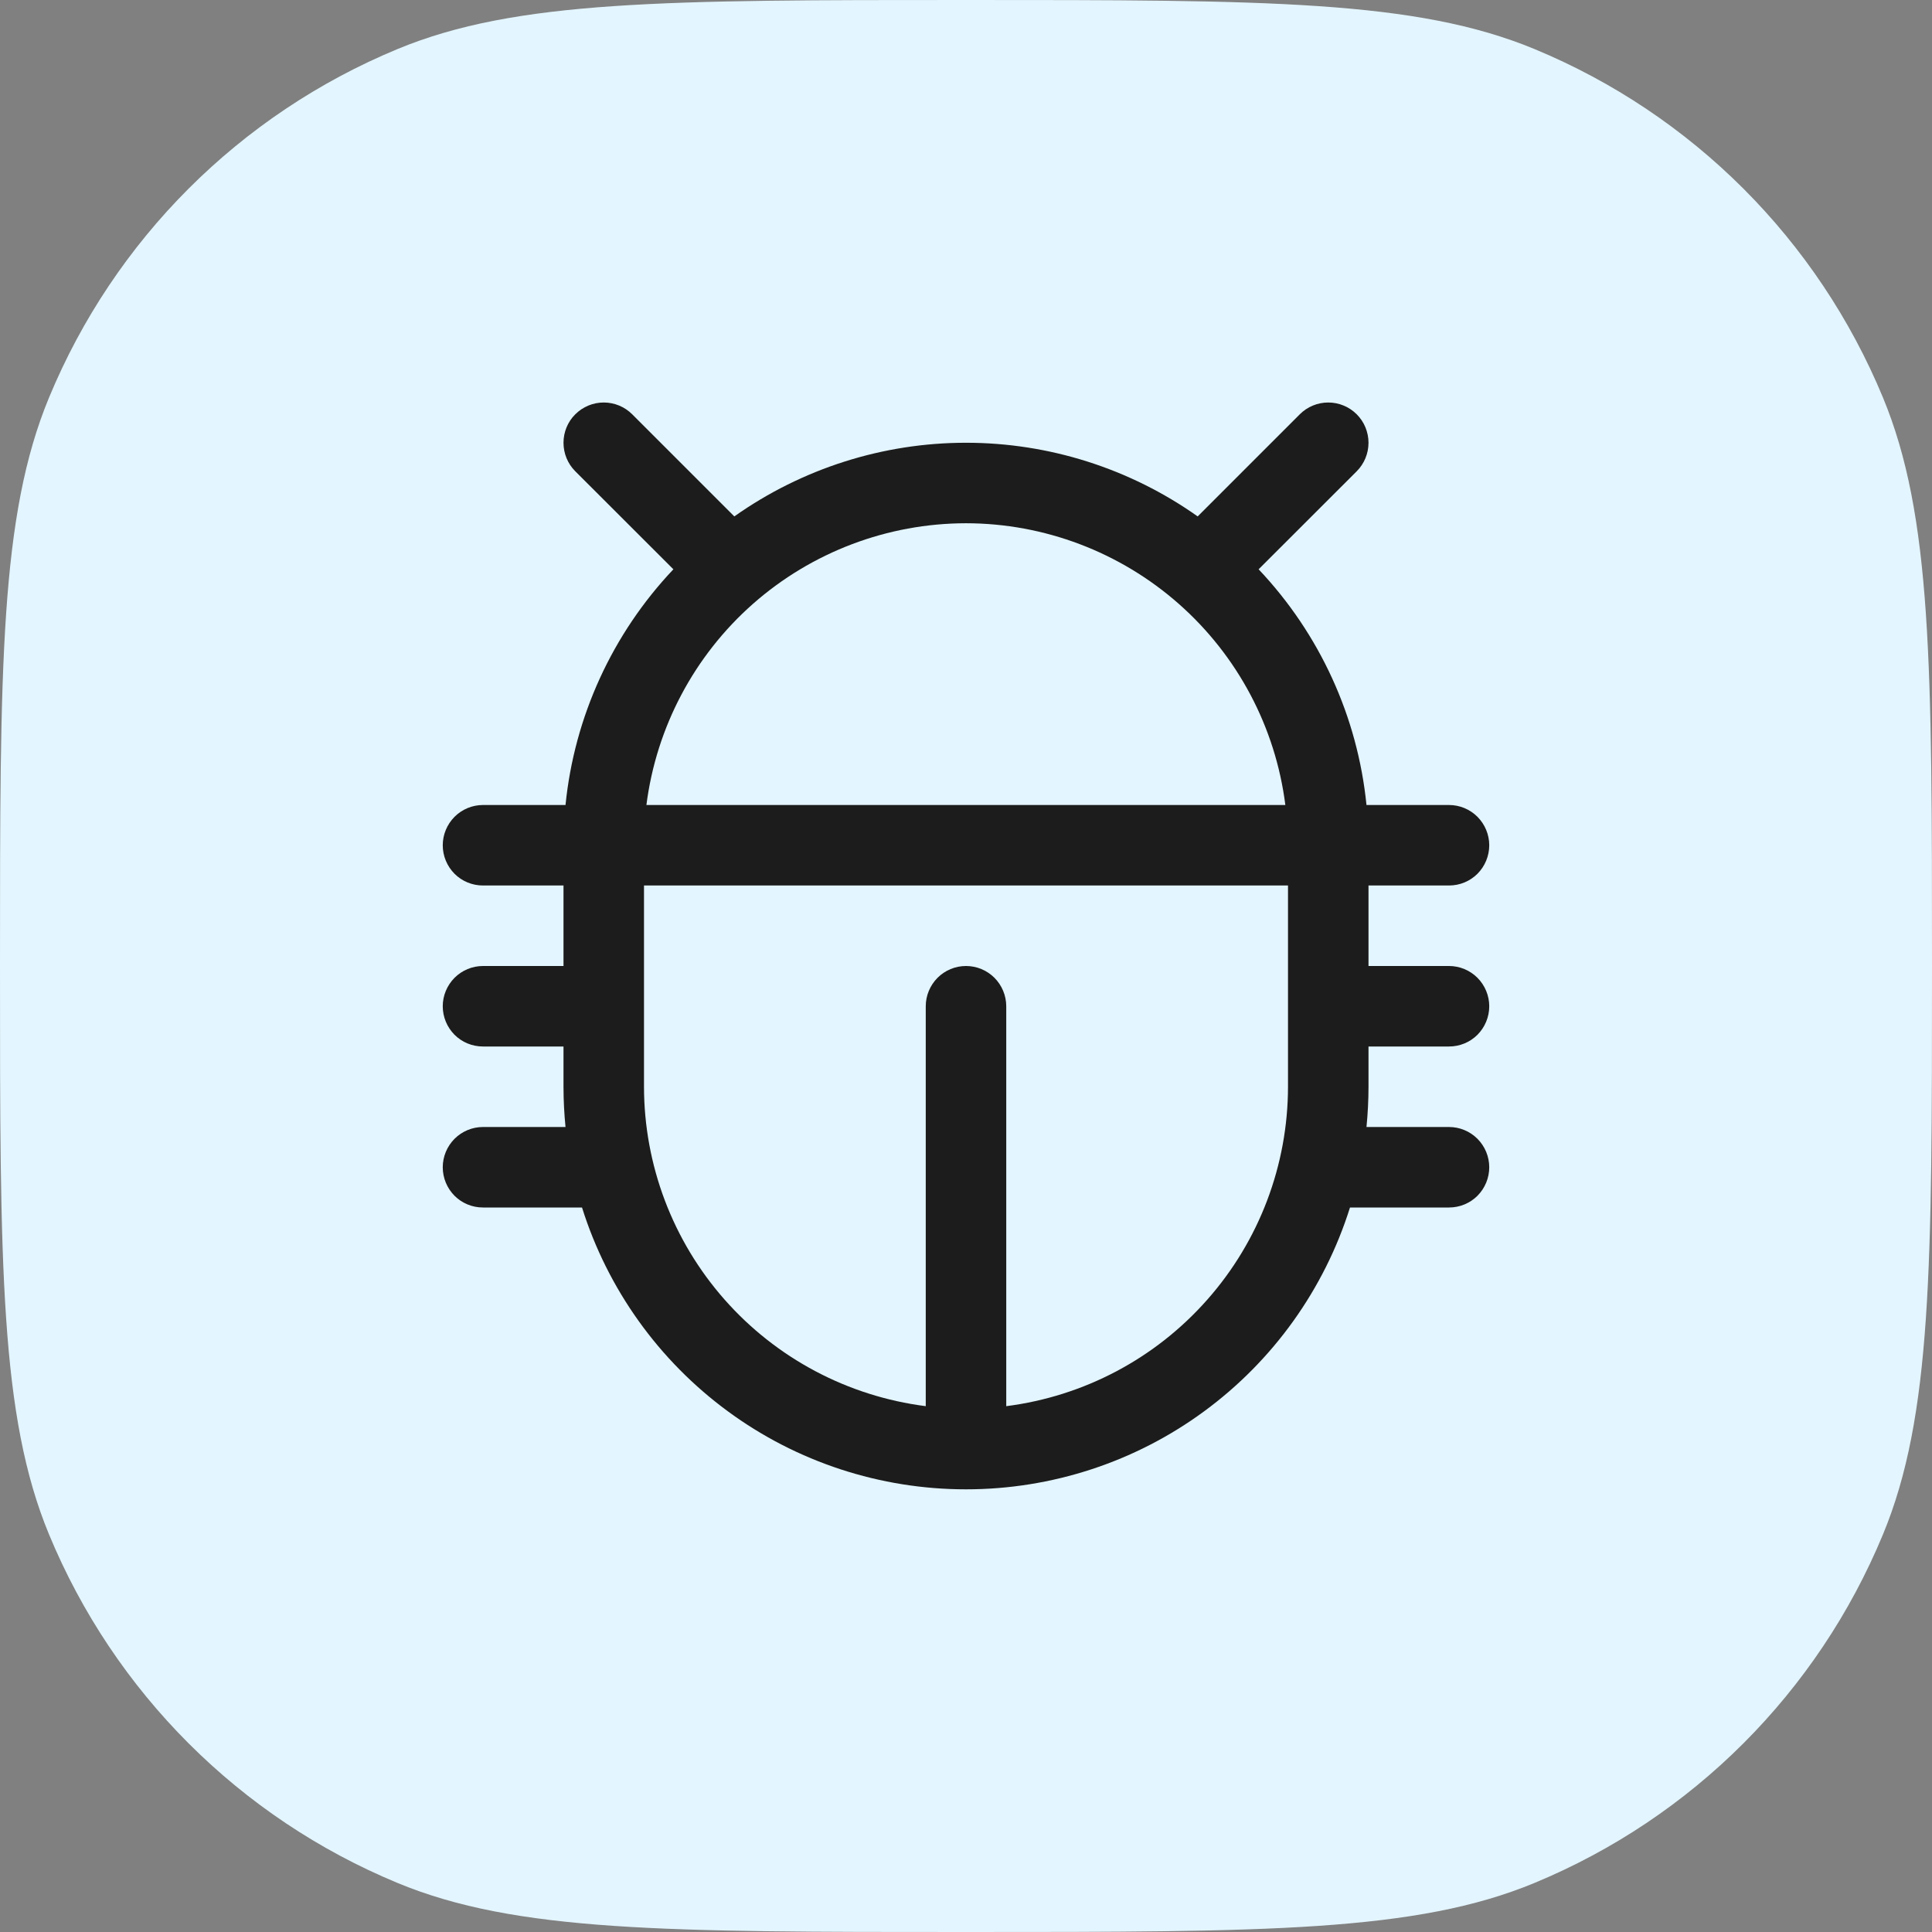 <svg width="24" height="24" viewBox="0 0 24 24" fill="none" xmlns="http://www.w3.org/2000/svg">
<rect x="0" y="0" width="24" height="24" fill="#808080" stroke="none"/>
<path d="M0 12C0 8.272 0 6.409 0.609 4.939C1.421 2.978 2.978 1.421 4.939 0.609C6.409 0 8.272 0 12 0V0C15.727 0 17.591 0 19.061 0.609C21.022 1.421 22.579 2.978 23.391 4.939C24 6.409 24 8.272 24 12V12C24 15.727 24 17.591 23.391 19.061C22.579 21.022 21.022 22.579 19.061 23.391C17.591 24 15.727 24 12 24V24C8.272 24 6.409 24 4.939 23.391C2.978 22.579 1.421 21.022 0.609 19.061C0 17.591 0 15.727 0 12V12Z" fill="#E3F5FF"/>
<path d="M17 13H18C18.133 13 18.26 12.948 18.354 12.854C18.447 12.76 18.5 12.633 18.5 12.5C18.5 12.368 18.447 12.241 18.354 12.147C18.26 12.053 18.133 12 18 12H17V11H18C18.133 11 18.26 10.948 18.354 10.854C18.447 10.76 18.5 10.633 18.5 10.5C18.5 10.368 18.447 10.241 18.354 10.147C18.26 10.053 18.133 10 18 10H16.975C16.865 8.903 16.393 7.873 15.635 7.072L16.854 5.854C16.9 5.808 16.937 5.752 16.962 5.692C16.987 5.631 17 5.566 17 5.5C17 5.435 16.987 5.37 16.962 5.309C16.937 5.248 16.9 5.193 16.854 5.147C16.807 5.1 16.752 5.063 16.691 5.038C16.631 5.013 16.566 5 16.5 5C16.434 5 16.369 5.013 16.309 5.038C16.248 5.063 16.193 5.1 16.146 5.147L14.878 6.415C14.037 5.82 13.031 5.5 12 5.5C10.969 5.5 9.964 5.82 9.122 6.415L7.854 5.147C7.76 5.053 7.633 5 7.5 5C7.367 5 7.24 5.053 7.146 5.147C7.052 5.24 7 5.368 7 5.5C7 5.633 7.052 5.76 7.146 5.854L8.365 7.072C7.607 7.873 7.135 8.903 7.025 10H6C5.867 10 5.74 10.053 5.646 10.147C5.553 10.241 5.5 10.368 5.5 10.5C5.5 10.633 5.553 10.76 5.646 10.854C5.74 10.948 5.867 11 6 11H7V12H6C5.867 12 5.74 12.053 5.646 12.147C5.553 12.241 5.5 12.368 5.5 12.5C5.5 12.633 5.553 12.76 5.646 12.854C5.74 12.948 5.867 13 6 13H7V13.5C7 13.669 7.009 13.836 7.025 14H6C5.867 14 5.74 14.053 5.646 14.147C5.553 14.241 5.5 14.368 5.5 14.5C5.5 14.633 5.553 14.76 5.646 14.854C5.74 14.948 5.867 15 6 15H7.23C7.549 16.015 8.184 16.902 9.042 17.532C9.899 18.162 10.936 18.501 12 18.501C13.064 18.501 14.101 18.162 14.958 17.532C15.816 16.902 16.451 16.015 16.77 15H18C18.133 15 18.26 14.948 18.354 14.854C18.447 14.76 18.5 14.633 18.5 14.5C18.5 14.368 18.447 14.241 18.354 14.147C18.26 14.053 18.133 14 18 14H16.975C16.991 13.836 17 13.669 17 13.5V13ZM12 6.5C12.974 6.501 13.914 6.858 14.644 7.502C15.374 8.146 15.845 9.034 15.967 10H8.03C8.153 9.034 8.624 8.145 9.354 7.501C10.085 6.857 11.026 6.501 12 6.5ZM12.5 17.468V12.5C12.5 12.368 12.447 12.241 12.354 12.147C12.26 12.053 12.133 12 12 12C11.867 12 11.74 12.053 11.646 12.147C11.553 12.241 11.5 12.368 11.5 12.5V17.468C10.534 17.345 9.646 16.875 9.001 16.144C8.357 15.414 8.001 14.474 8 13.5V11H16V13.5C15.999 14.474 15.643 15.414 14.998 16.144C14.354 16.875 13.466 17.345 12.5 17.468Z" fill="#1C1C1C"/>
</svg>
